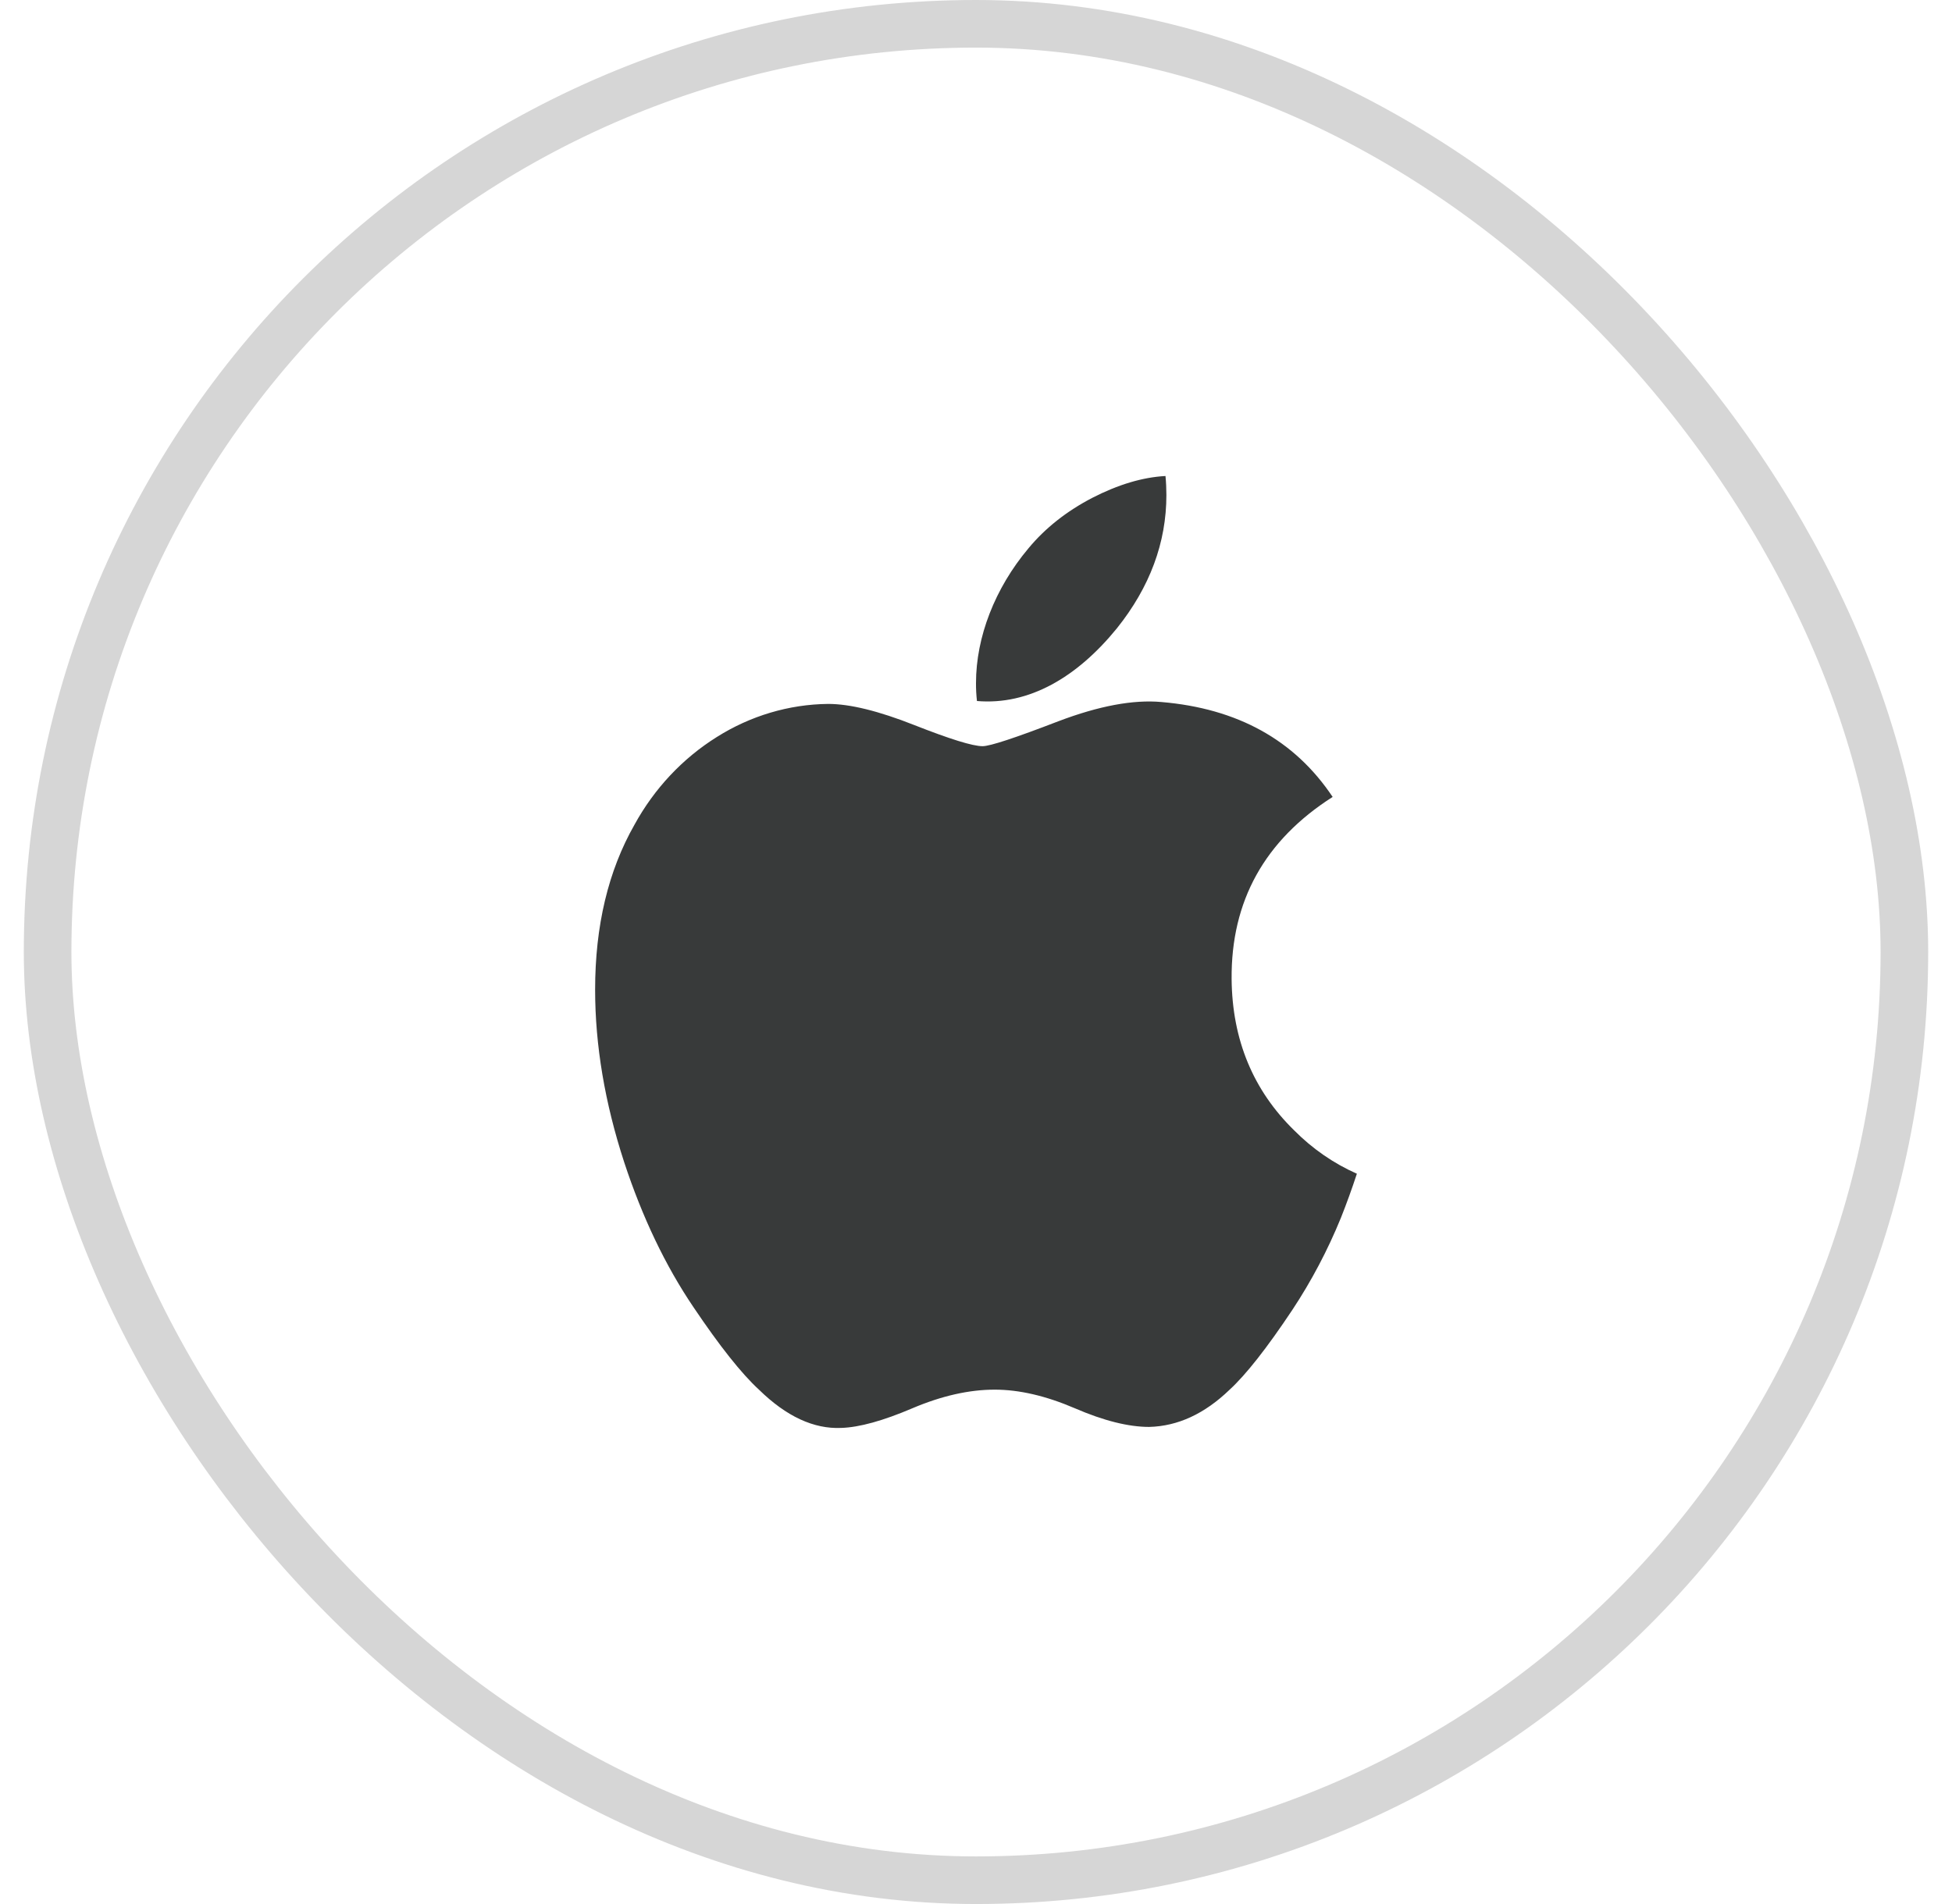 <svg width="41" height="40" viewBox="0 0 41 40" fill="none" xmlns="http://www.w3.org/2000/svg">
<rect x="1" y="0.5" width="39" height="39" rx="19.5" stroke="#D6D6D6"/>
<path d="M28.164 25.586C27.887 26.265 27.545 26.913 27.144 27.519C26.607 28.326 26.166 28.884 25.828 29.194C25.303 29.701 24.74 29.962 24.137 29.977C23.705 29.977 23.183 29.848 22.576 29.585C21.966 29.323 21.406 29.194 20.893 29.194C20.357 29.194 19.781 29.323 19.164 29.585C18.548 29.848 18.05 29.986 17.67 29.998C17.093 30.024 16.516 29.757 15.941 29.194C15.575 28.858 15.116 28.279 14.565 27.46C13.975 26.588 13.491 25.572 13.111 24.418C12.704 23.169 12.5 21.961 12.5 20.791C12.5 19.451 12.775 18.295 13.326 17.327C13.742 16.567 14.338 15.932 15.055 15.484C15.762 15.038 16.569 14.797 17.394 14.788C17.854 14.788 18.456 14.937 19.203 15.232C19.95 15.526 20.43 15.676 20.638 15.676C20.796 15.676 21.327 15.5 22.231 15.152C23.083 14.829 23.803 14.695 24.393 14.748C25.992 14.883 27.192 15.546 27.991 16.742C26.562 17.654 25.855 18.93 25.869 20.569C25.881 21.845 26.322 22.907 27.186 23.75C27.567 24.134 28.013 24.442 28.5 24.658C28.394 24.981 28.282 25.289 28.164 25.586V25.586ZM24.499 10.401C24.499 11.4 24.151 12.335 23.46 13.199C22.625 14.226 21.615 14.82 20.52 14.727C20.506 14.601 20.499 14.475 20.5 14.348C20.5 13.387 20.895 12.36 21.602 11.519C21.954 11.094 22.402 10.74 22.944 10.458C23.486 10.18 23.998 10.026 24.48 10C24.493 10.135 24.499 10.268 24.499 10.401V10.401Z" fill="#383A3A"/>
</svg>
